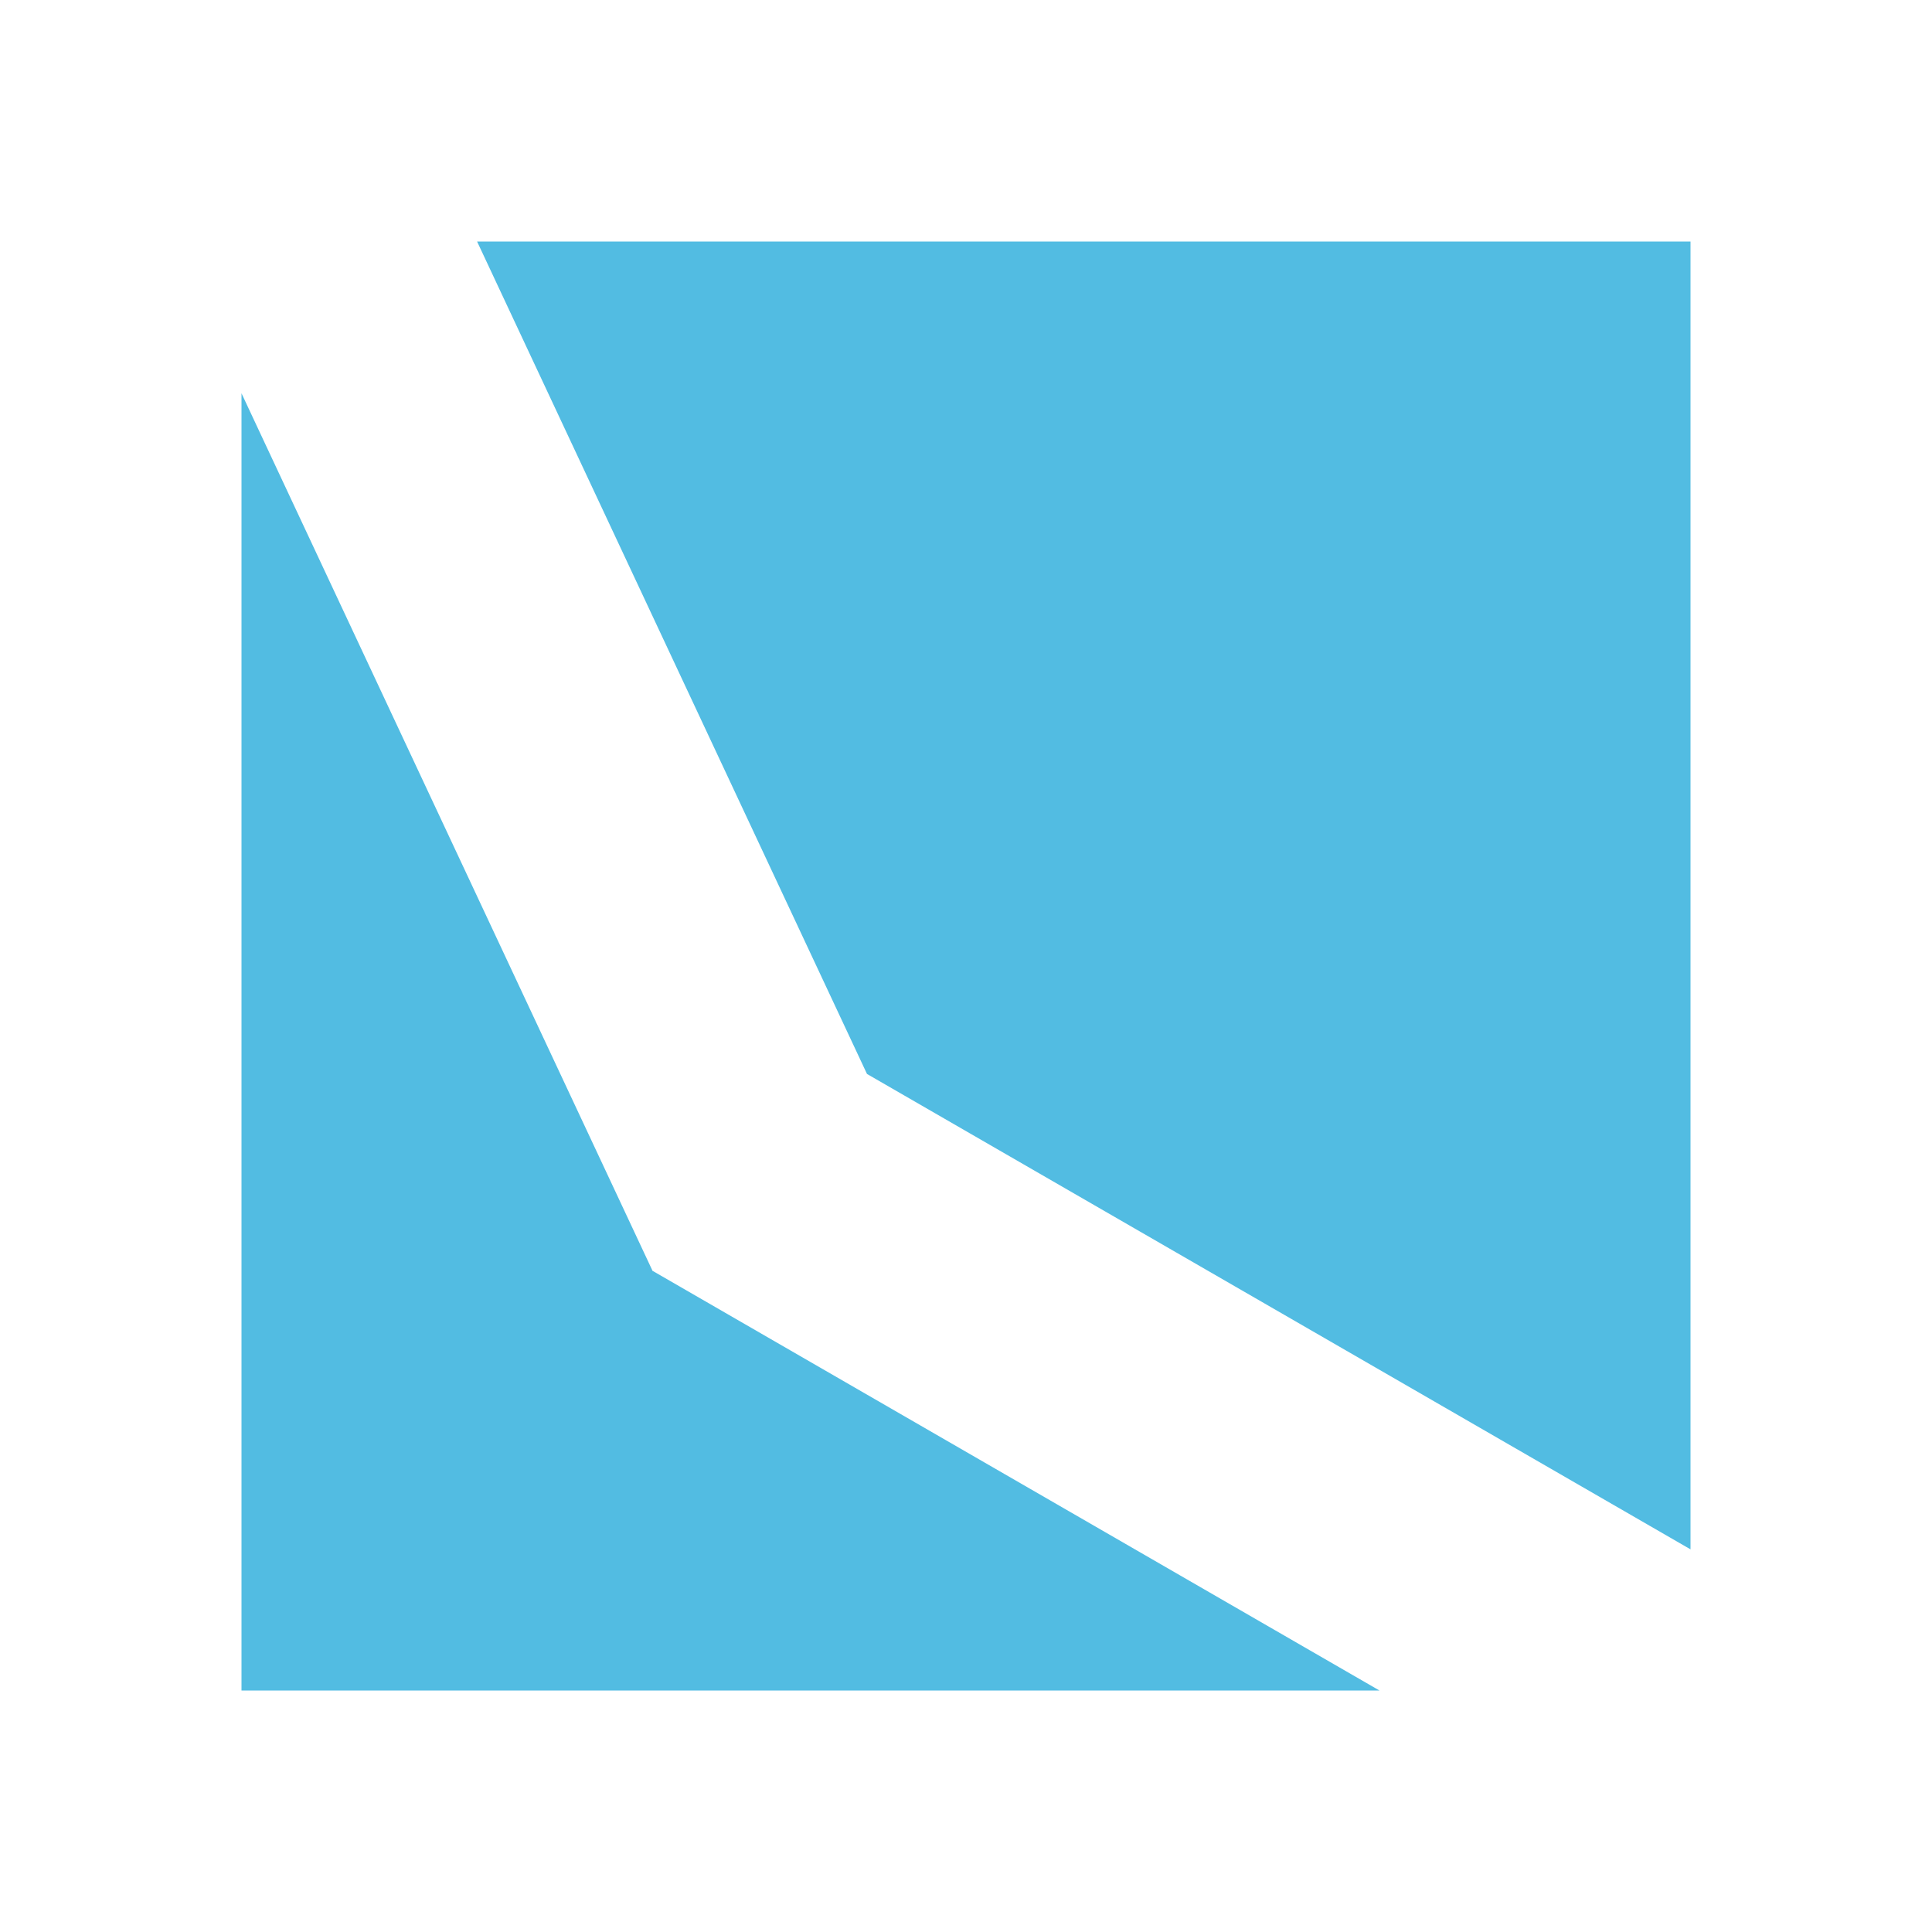 <svg xmlns="http://www.w3.org/2000/svg" width="16" height="16" viewBox="0 0 16 16"><rect id="frame" width="16" height="16" fill="none"/><path fill="#52BCE2" d="M14 12.831L7.18 8.894 3.951 2H14v10.831zM11.424 14H2V3.257l3.401 7.261h.002l-.003.004L11.424 14z"/></svg>